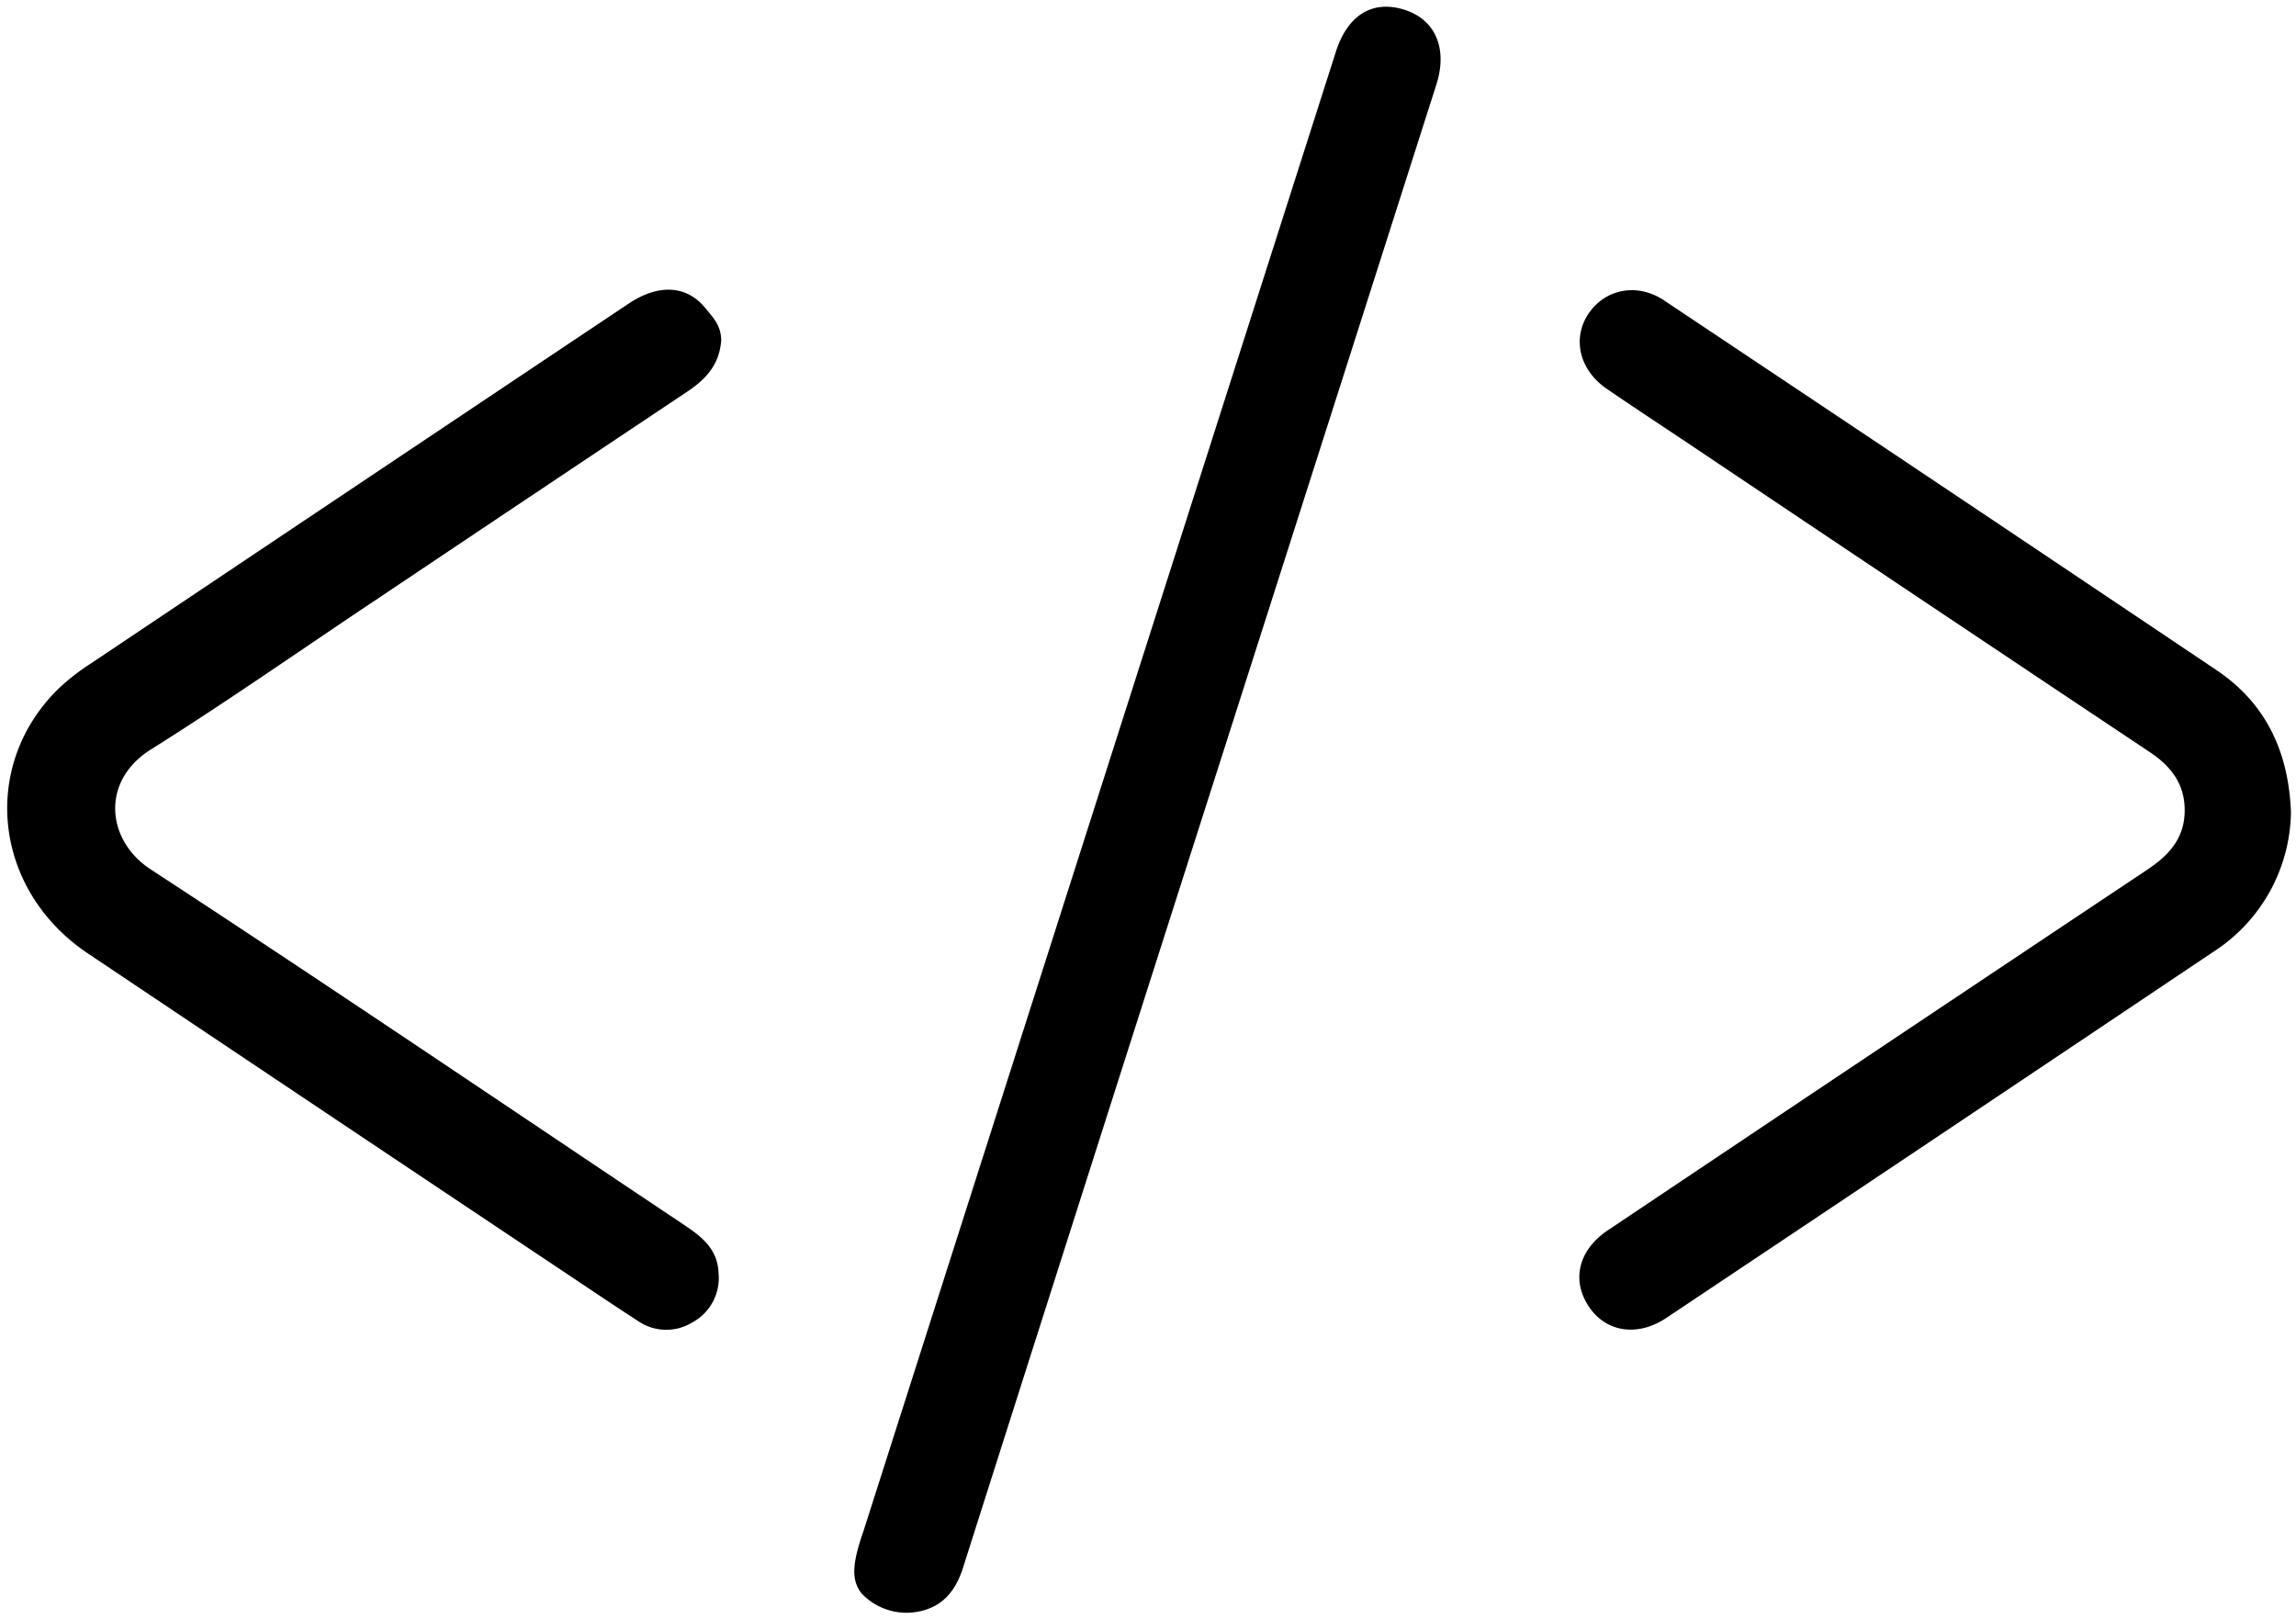 <svg id="Layer_1" data-name="Layer 1" xmlns="http://www.w3.org/2000/svg" viewBox="0 0 241 170"><title>Artboard 1</title><path d="M90.61,160.8q24.8-77.68,49.6-155.34C141.45,1.57,144.05,0,147.34,1S152,5.05,150.76,8.9Q137.65,50,124.54,91q-11.76,36.8-23.47,73.61c-.82,2.57-2.33,4.26-5.07,4.63a6.48,6.48,0,0,1-5.59-2C89.38,165.89,89.41,164.24,90.61,160.8Z"/><path d="M75.7,35.76c-.21,2.64-1.71,4.11-3.6,5.38Q56,51.88,39.92,62.66C31.9,68,24,73.55,15.83,78.68c-5.33,3.35-4.63,9.59,0,12.59,18.82,12.3,37.43,24.92,56.12,37.41,1.81,1.21,3.38,2.52,3.47,4.93a5.31,5.31,0,0,1-2.82,5.25,5.21,5.21,0,0,1-5.6-.17c-2.11-1.36-4.2-2.77-6.28-4.16Q34.92,117.31,9.2,100.07c-10-6.72-11.31-19.89-2.9-27.93a23.56,23.56,0,0,1,3.22-2.48Q37.78,50.72,66.08,31.81c3.06-2,6-1.9,8,.58C74.84,33.34,75.7,34.15,75.7,35.76Z"/><path d="M240.47,85.24a17.73,17.73,0,0,1-8.15,14.68q-28.68,19.24-57.4,38.42c-3.09,2.06-6.43,1.49-8.21-1.28s-1-5.93,2.19-8q28.18-18.89,56.41-37.71c2.19-1.46,3.89-3.14,4-6s-1.3-4.83-3.63-6.38q-24.32-16.22-48.6-32.51c-2.83-1.89-5.67-3.75-8.46-5.67S165,35.6,166.69,33s5.09-3.41,8-1.45q29,19.34,57.91,38.76C237.77,73.75,240.22,78.82,240.47,85.24Z"/></svg>